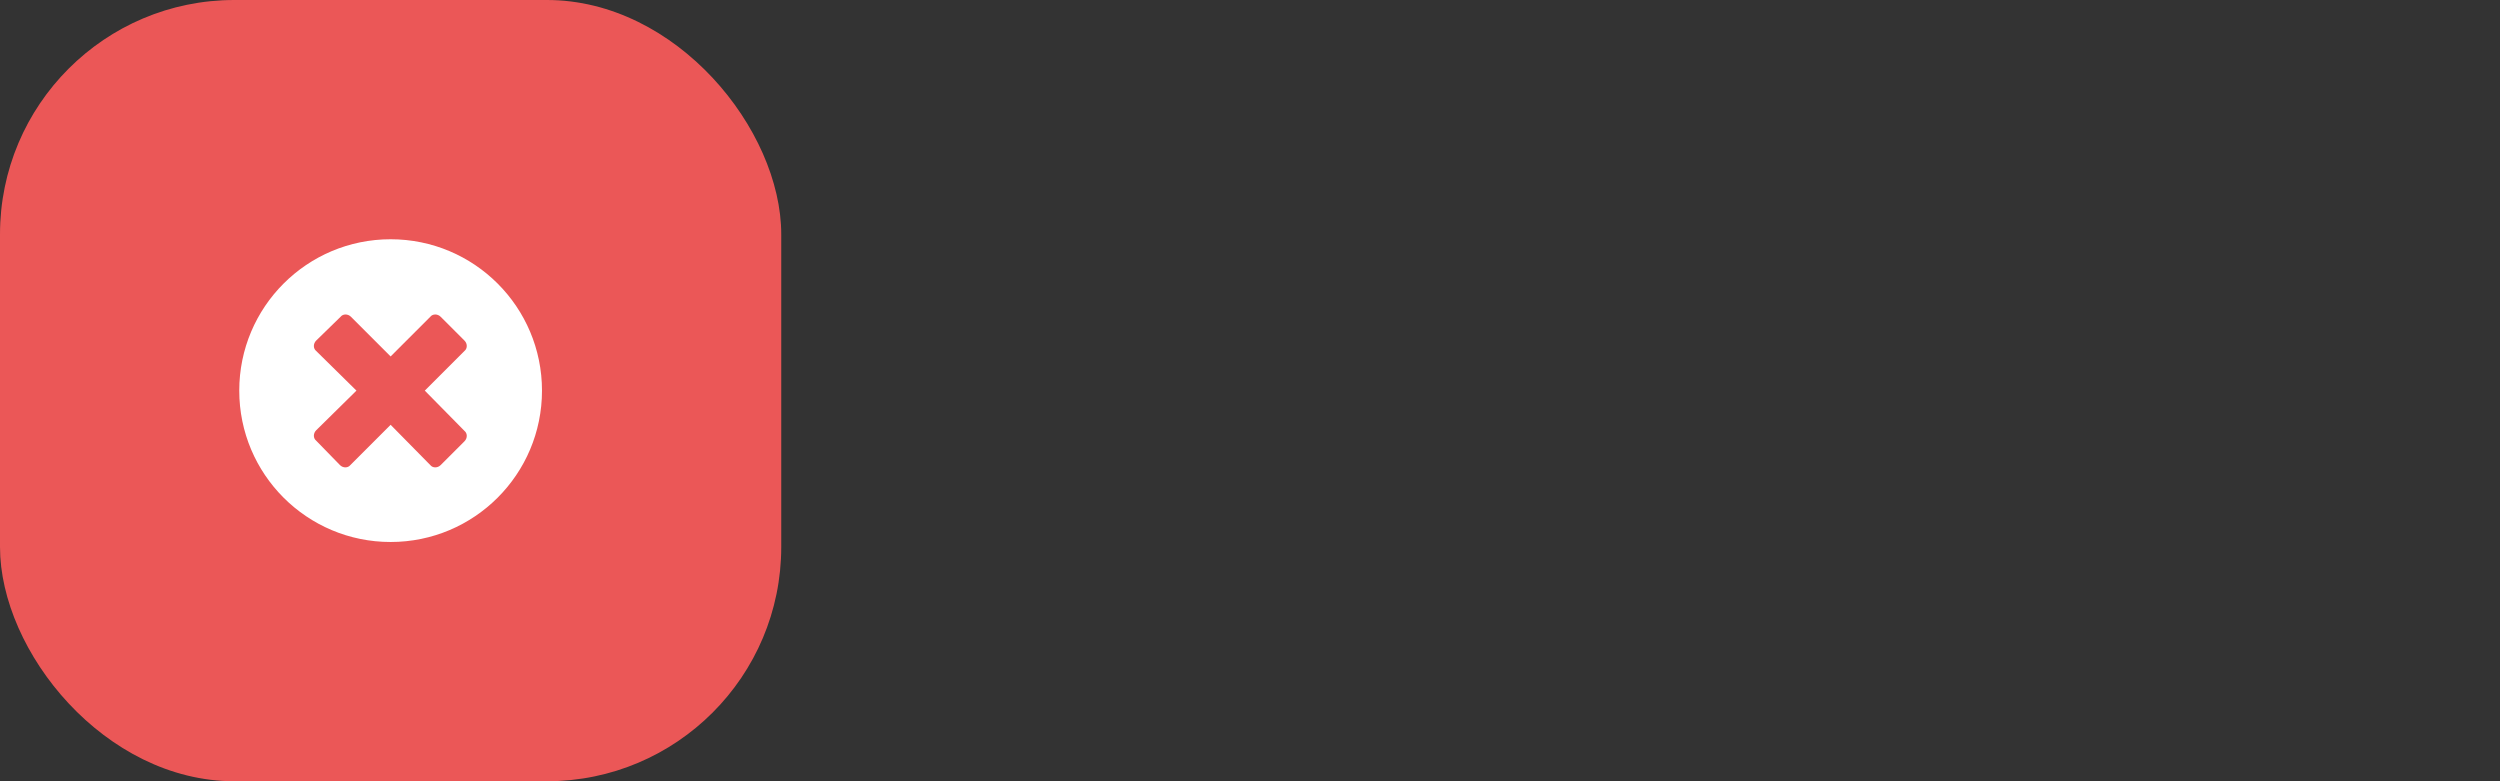 <svg width="128" height="40" viewBox="0 0 128 40" fill="none" xmlns="http://www.w3.org/2000/svg">
<rect x="0" y="0" width="128" height="40" fill="#333333" stroke="none"/>
<rect width="40" height="40" rx="12" fill="#EB5757"/>
<path d="M20 12.25C15.719 12.25 12.25 15.719 12.25 20C12.25 24.281 15.719 27.75 20 27.75C24.281 27.75 27.75 24.281 27.75 20C27.75 15.719 24.281 12.25 20 12.25ZM23.781 22.062C23.938 22.188 23.938 22.438 23.781 22.594L22.562 23.812C22.406 23.969 22.156 23.969 22.031 23.812L20 21.75L17.938 23.812C17.812 23.969 17.562 23.969 17.406 23.812L16.188 22.562C16.031 22.438 16.031 22.188 16.188 22.031L18.25 20L16.188 17.969C16.031 17.844 16.031 17.594 16.188 17.438L17.438 16.219C17.562 16.062 17.812 16.062 17.969 16.219L20 18.25L22.031 16.219C22.156 16.062 22.406 16.062 22.562 16.219L23.781 17.438C23.938 17.594 23.938 17.844 23.781 17.969L21.75 20L23.781 22.062Z" fill="white"/>
</svg>
